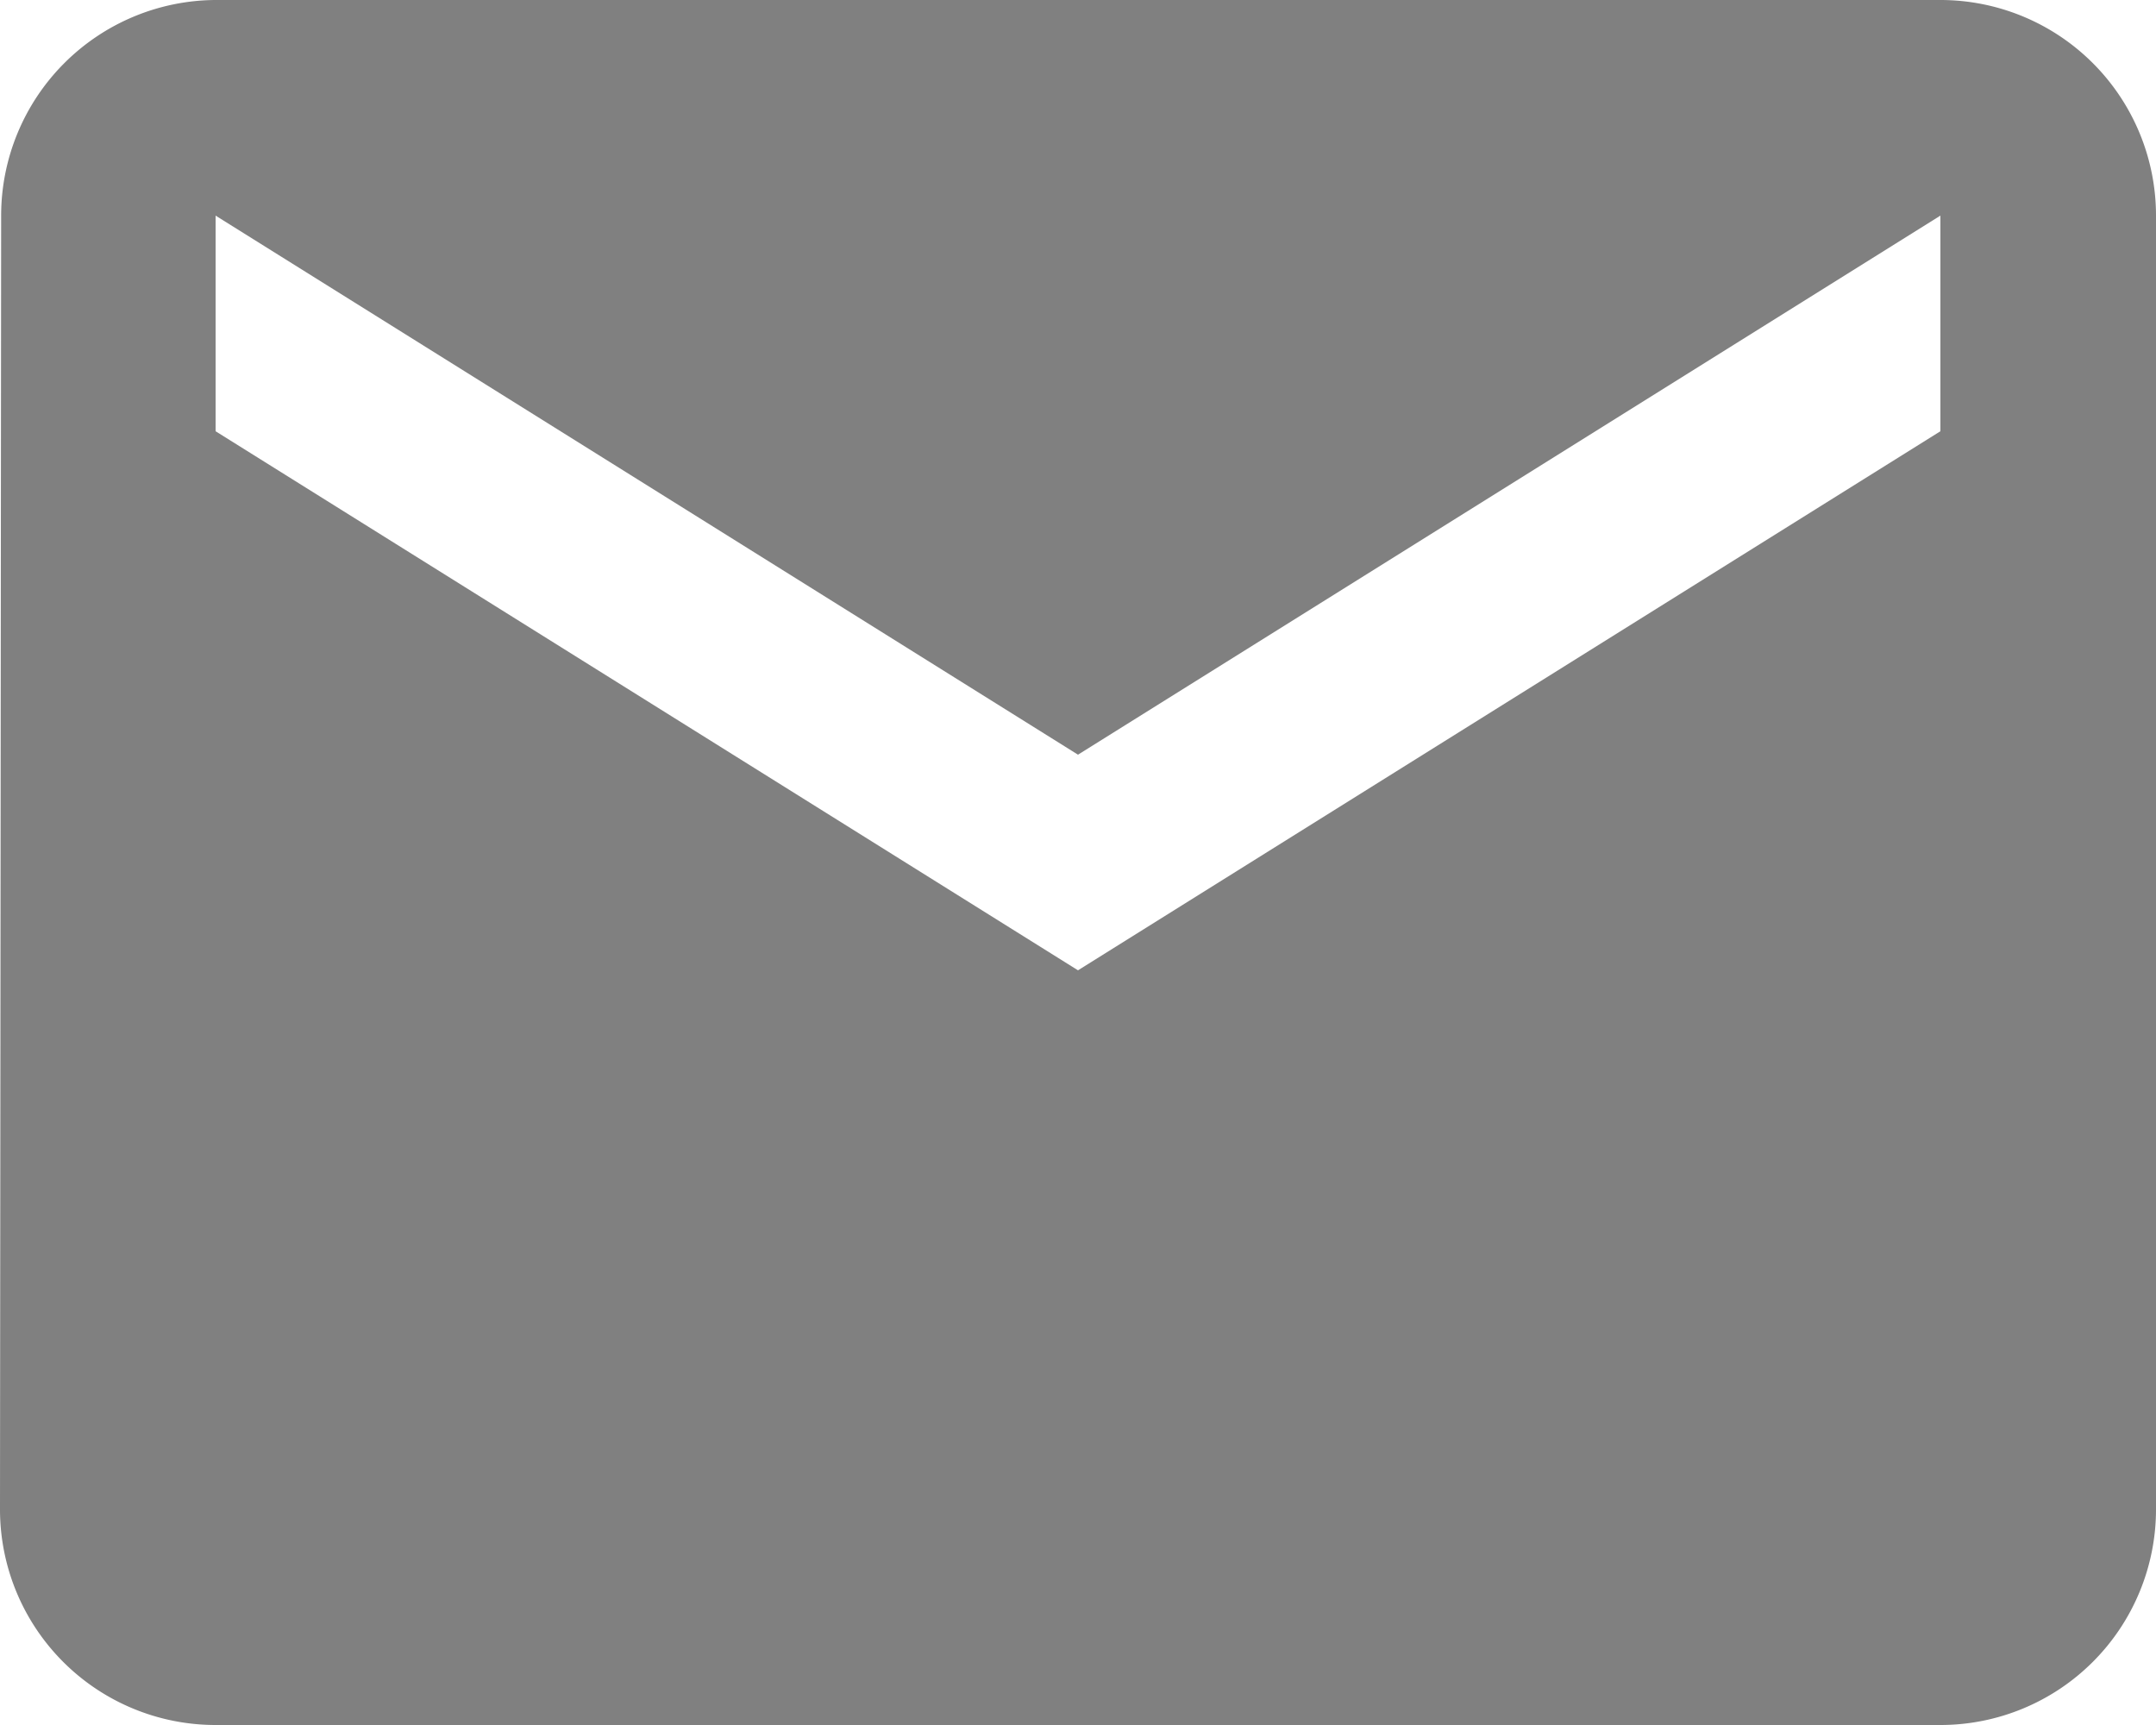 <svg xmlns="http://www.w3.org/2000/svg" width="15" height="12" viewBox="0 0 15 12">
  <path id="Icon_material-email" data-name="Icon material-email" d="M16.5,6H4.5A1.5,1.5,0,0,0,3.008,7.5L3,16.5A1.5,1.5,0,0,0,4.5,18h12A1.5,1.5,0,0,0,18,16.5v-9A1.5,1.5,0,0,0,16.5,6Zm0,3-6,3.75L4.5,9V7.5l6,3.75,6-3.75Z" transform="translate(-3 -6)" fill="gray"/>
</svg>
